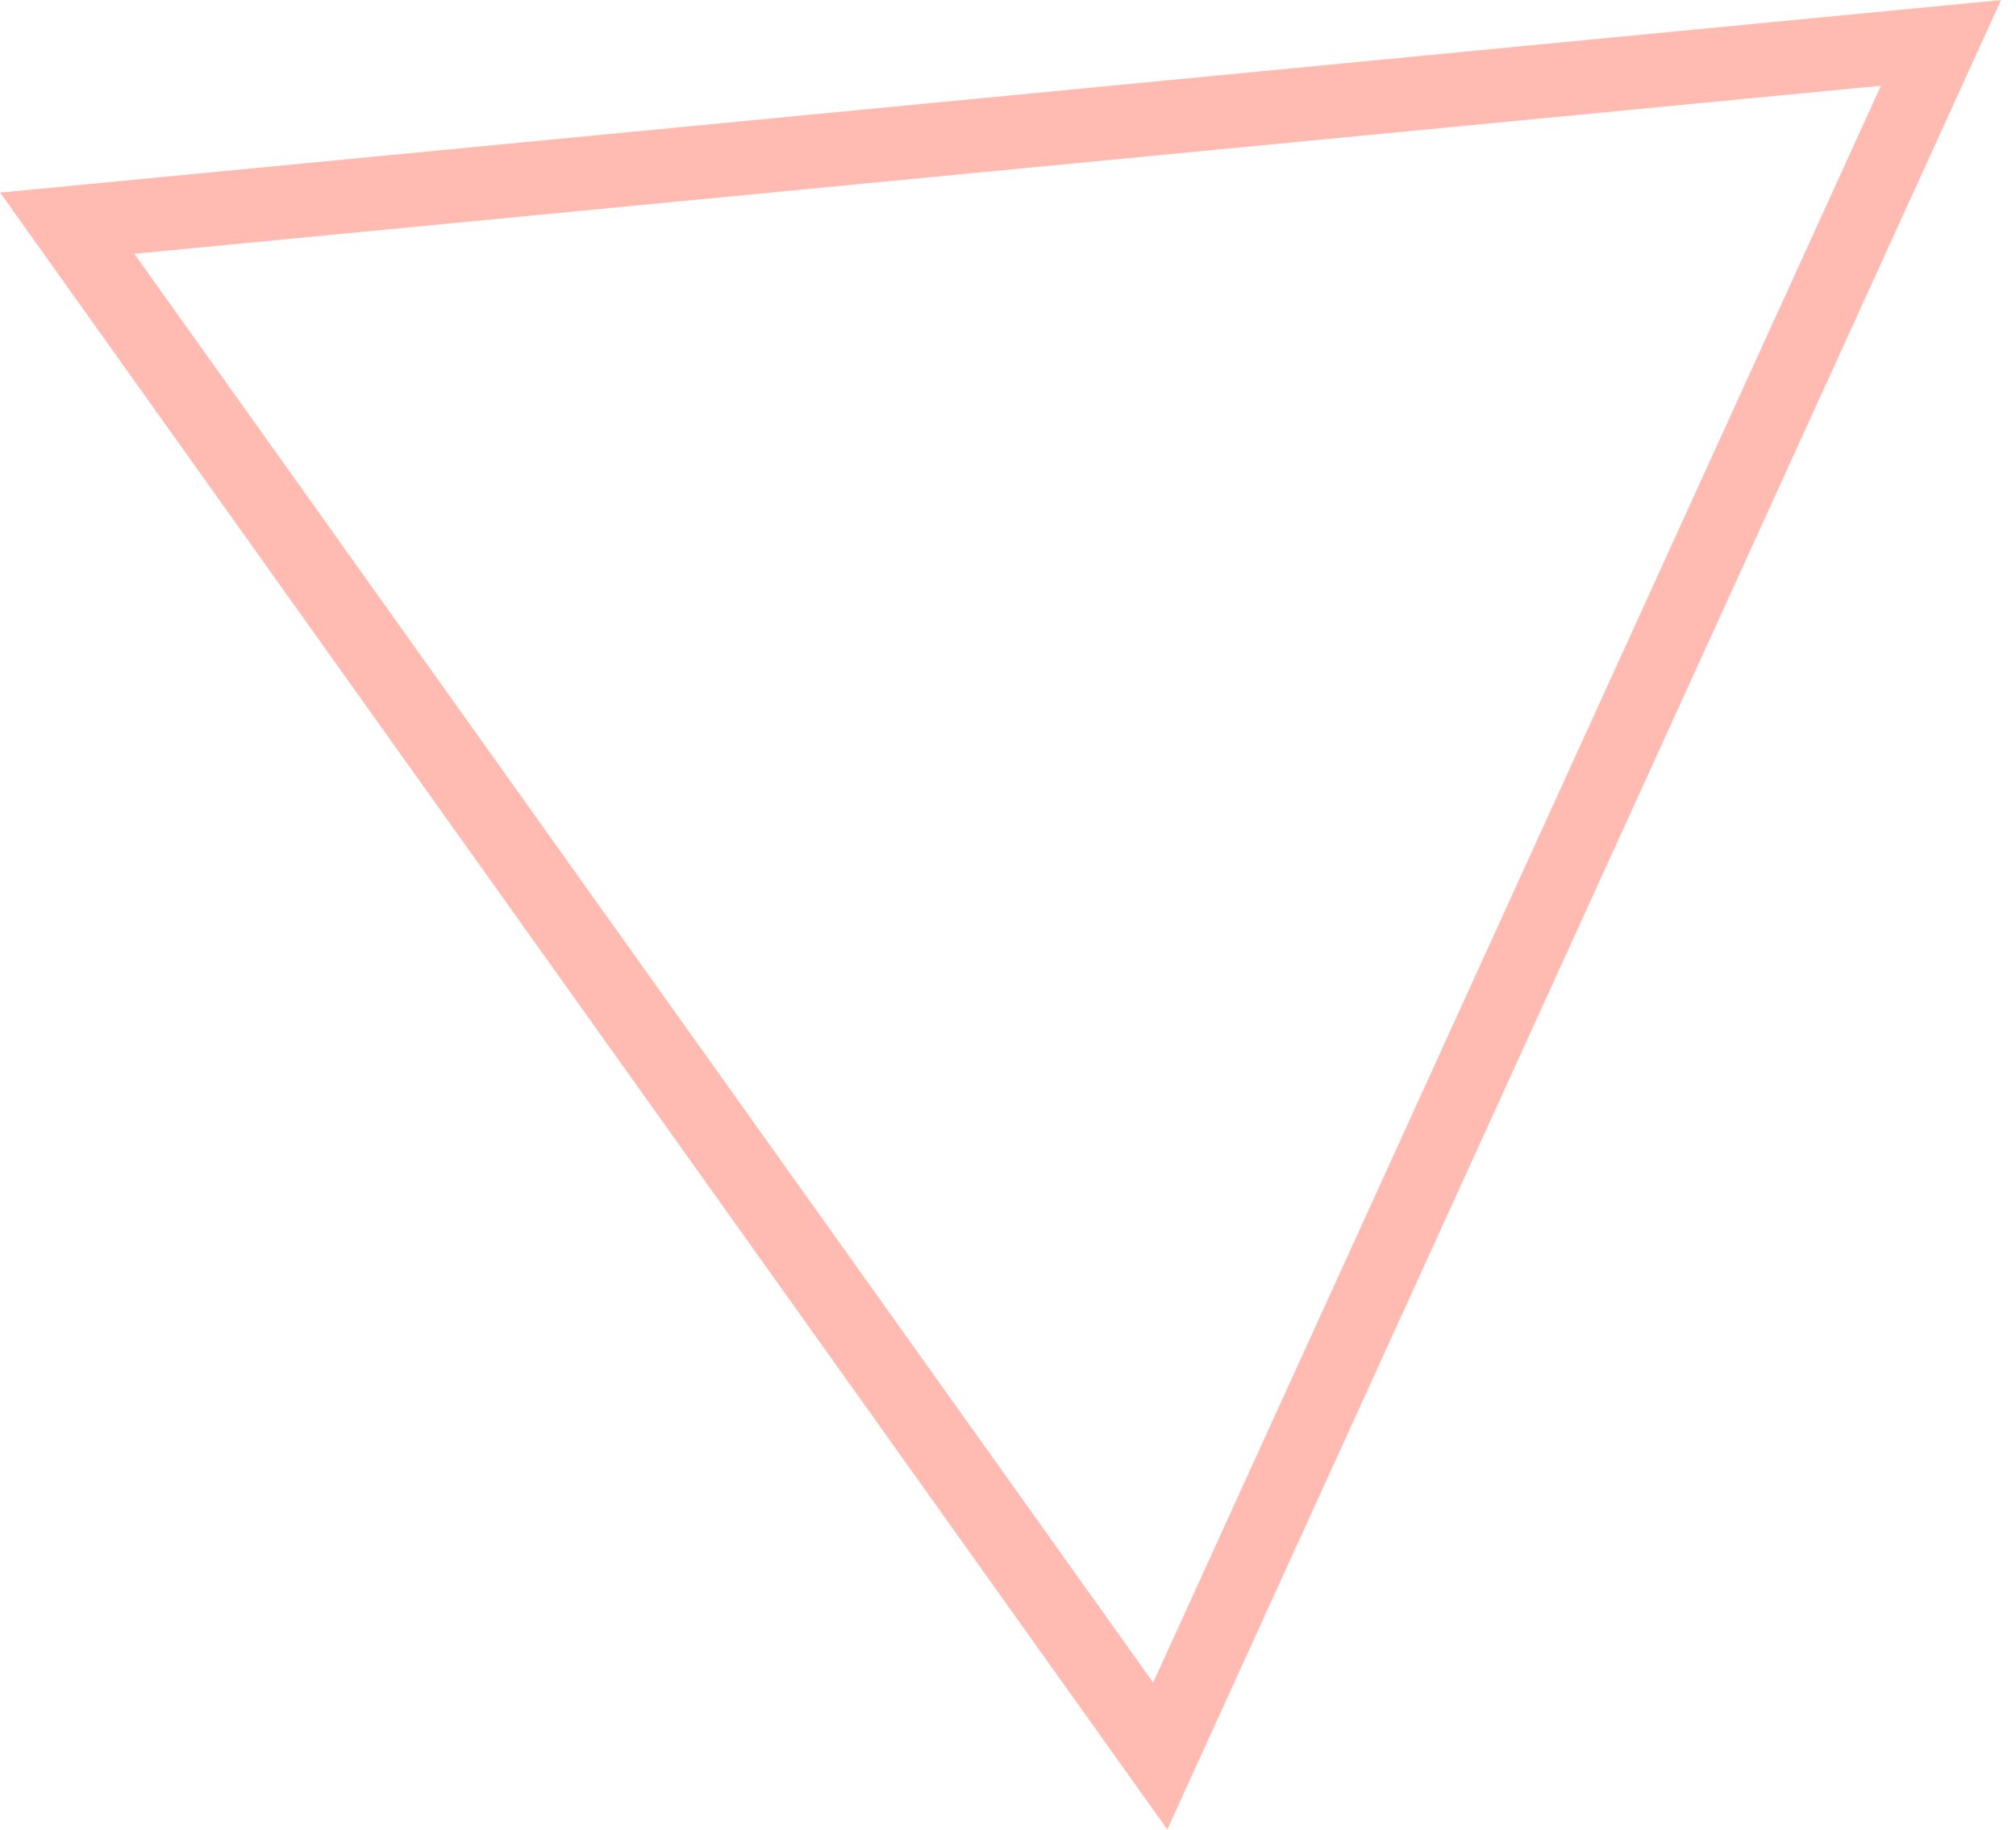 <svg width="54" height="49" viewBox="0 0 54 49" fill="none" xmlns="http://www.w3.org/2000/svg">
<path opacity="0.4" d="M31.078 47.03L1.801 5.978L51.991 1.149L31.078 47.03Z" stroke="#FF553E" stroke-width="1.976"/>
</svg>
